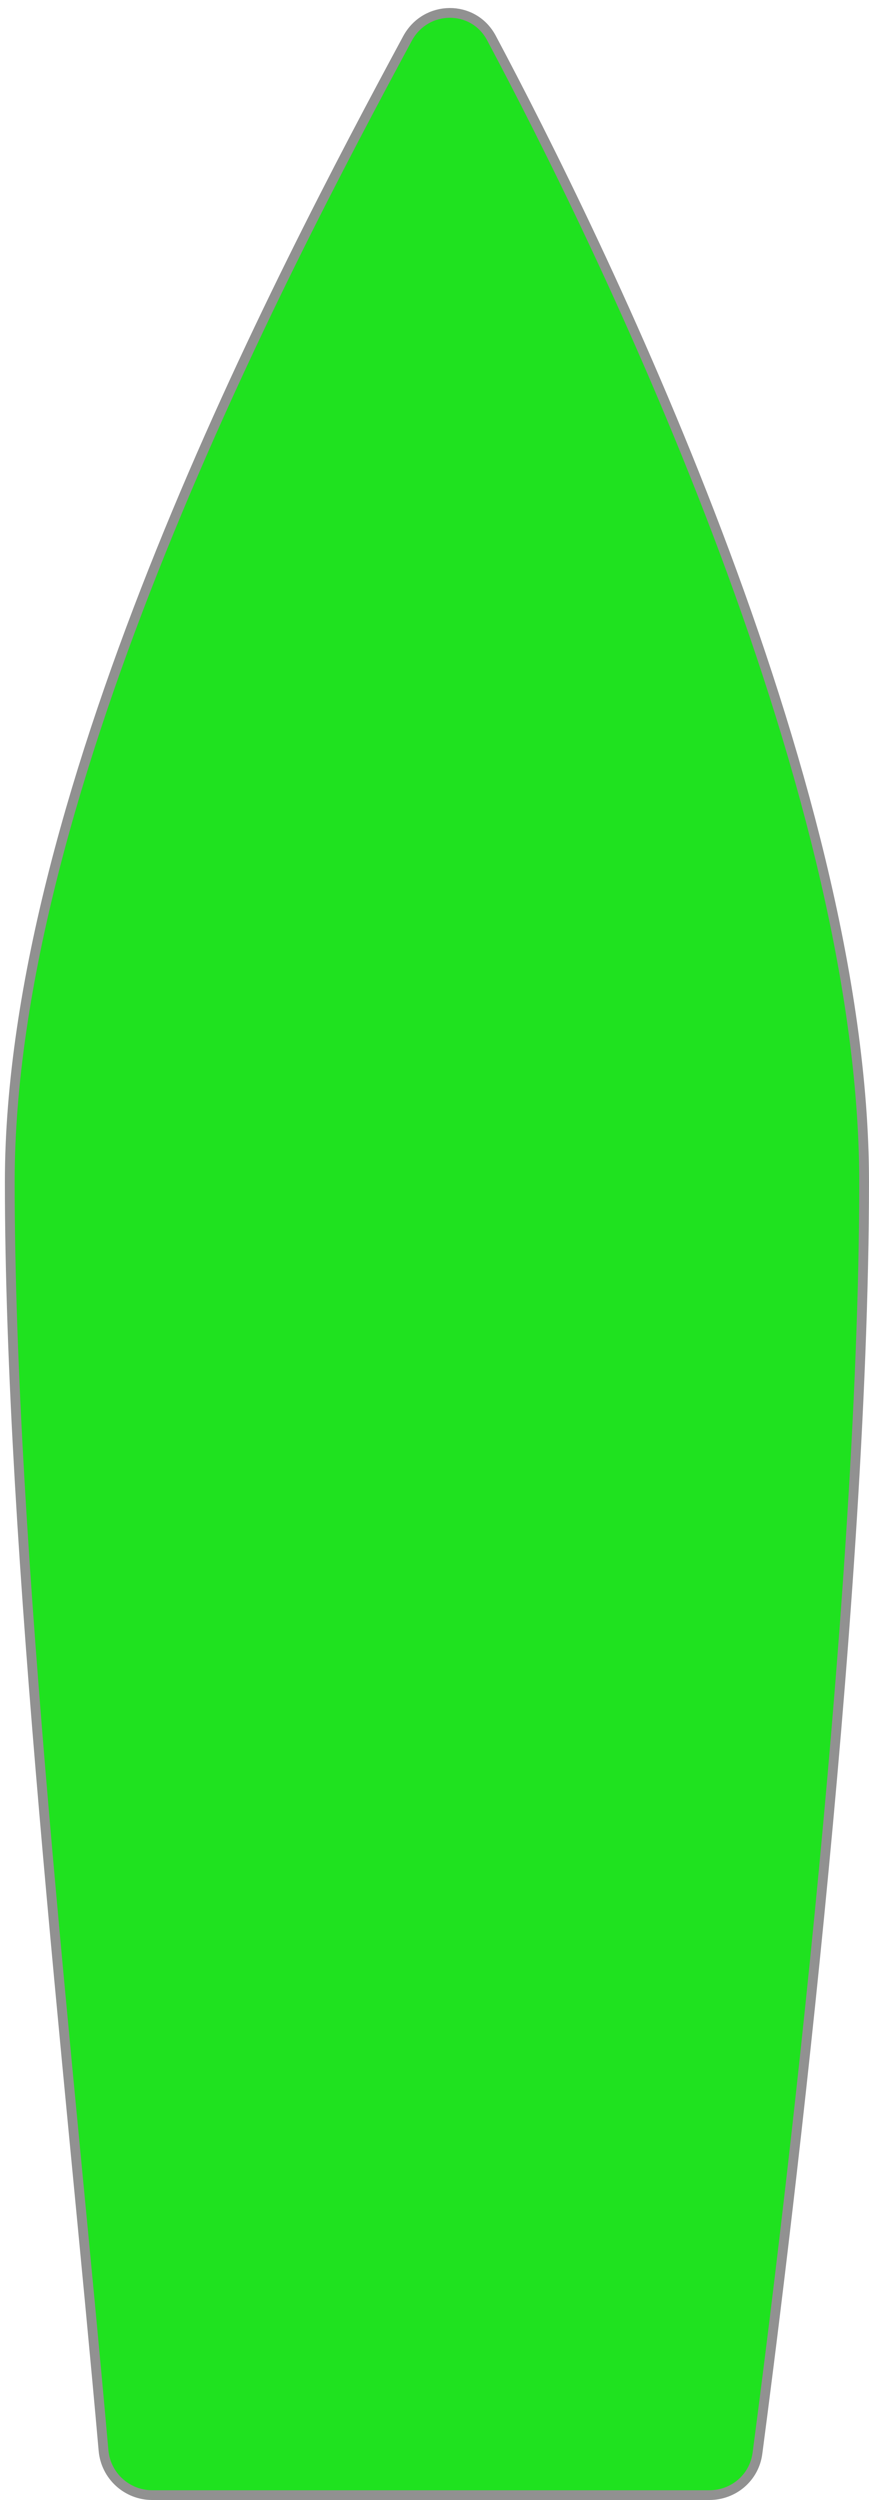 <svg width="89" height="256" viewBox="0 0 89 256" fill="none" xmlns="http://www.w3.org/2000/svg">
<path d="M1 121C1 80.789 28.727 28.081 41.73 3.947C43.595 0.485 48.487 0.424 50.334 3.895C61.157 24.229 88.5 79.692 88.5 121C88.5 165.534 79.901 233.621 77.574 251.227C77.247 253.702 75.141 255.5 72.645 255.5H15.592C12.995 255.5 10.832 253.52 10.603 250.933C7.166 212.064 1 158.7 1 121Z" fill="#1FE21F" stroke="#919191"/>
</svg>
